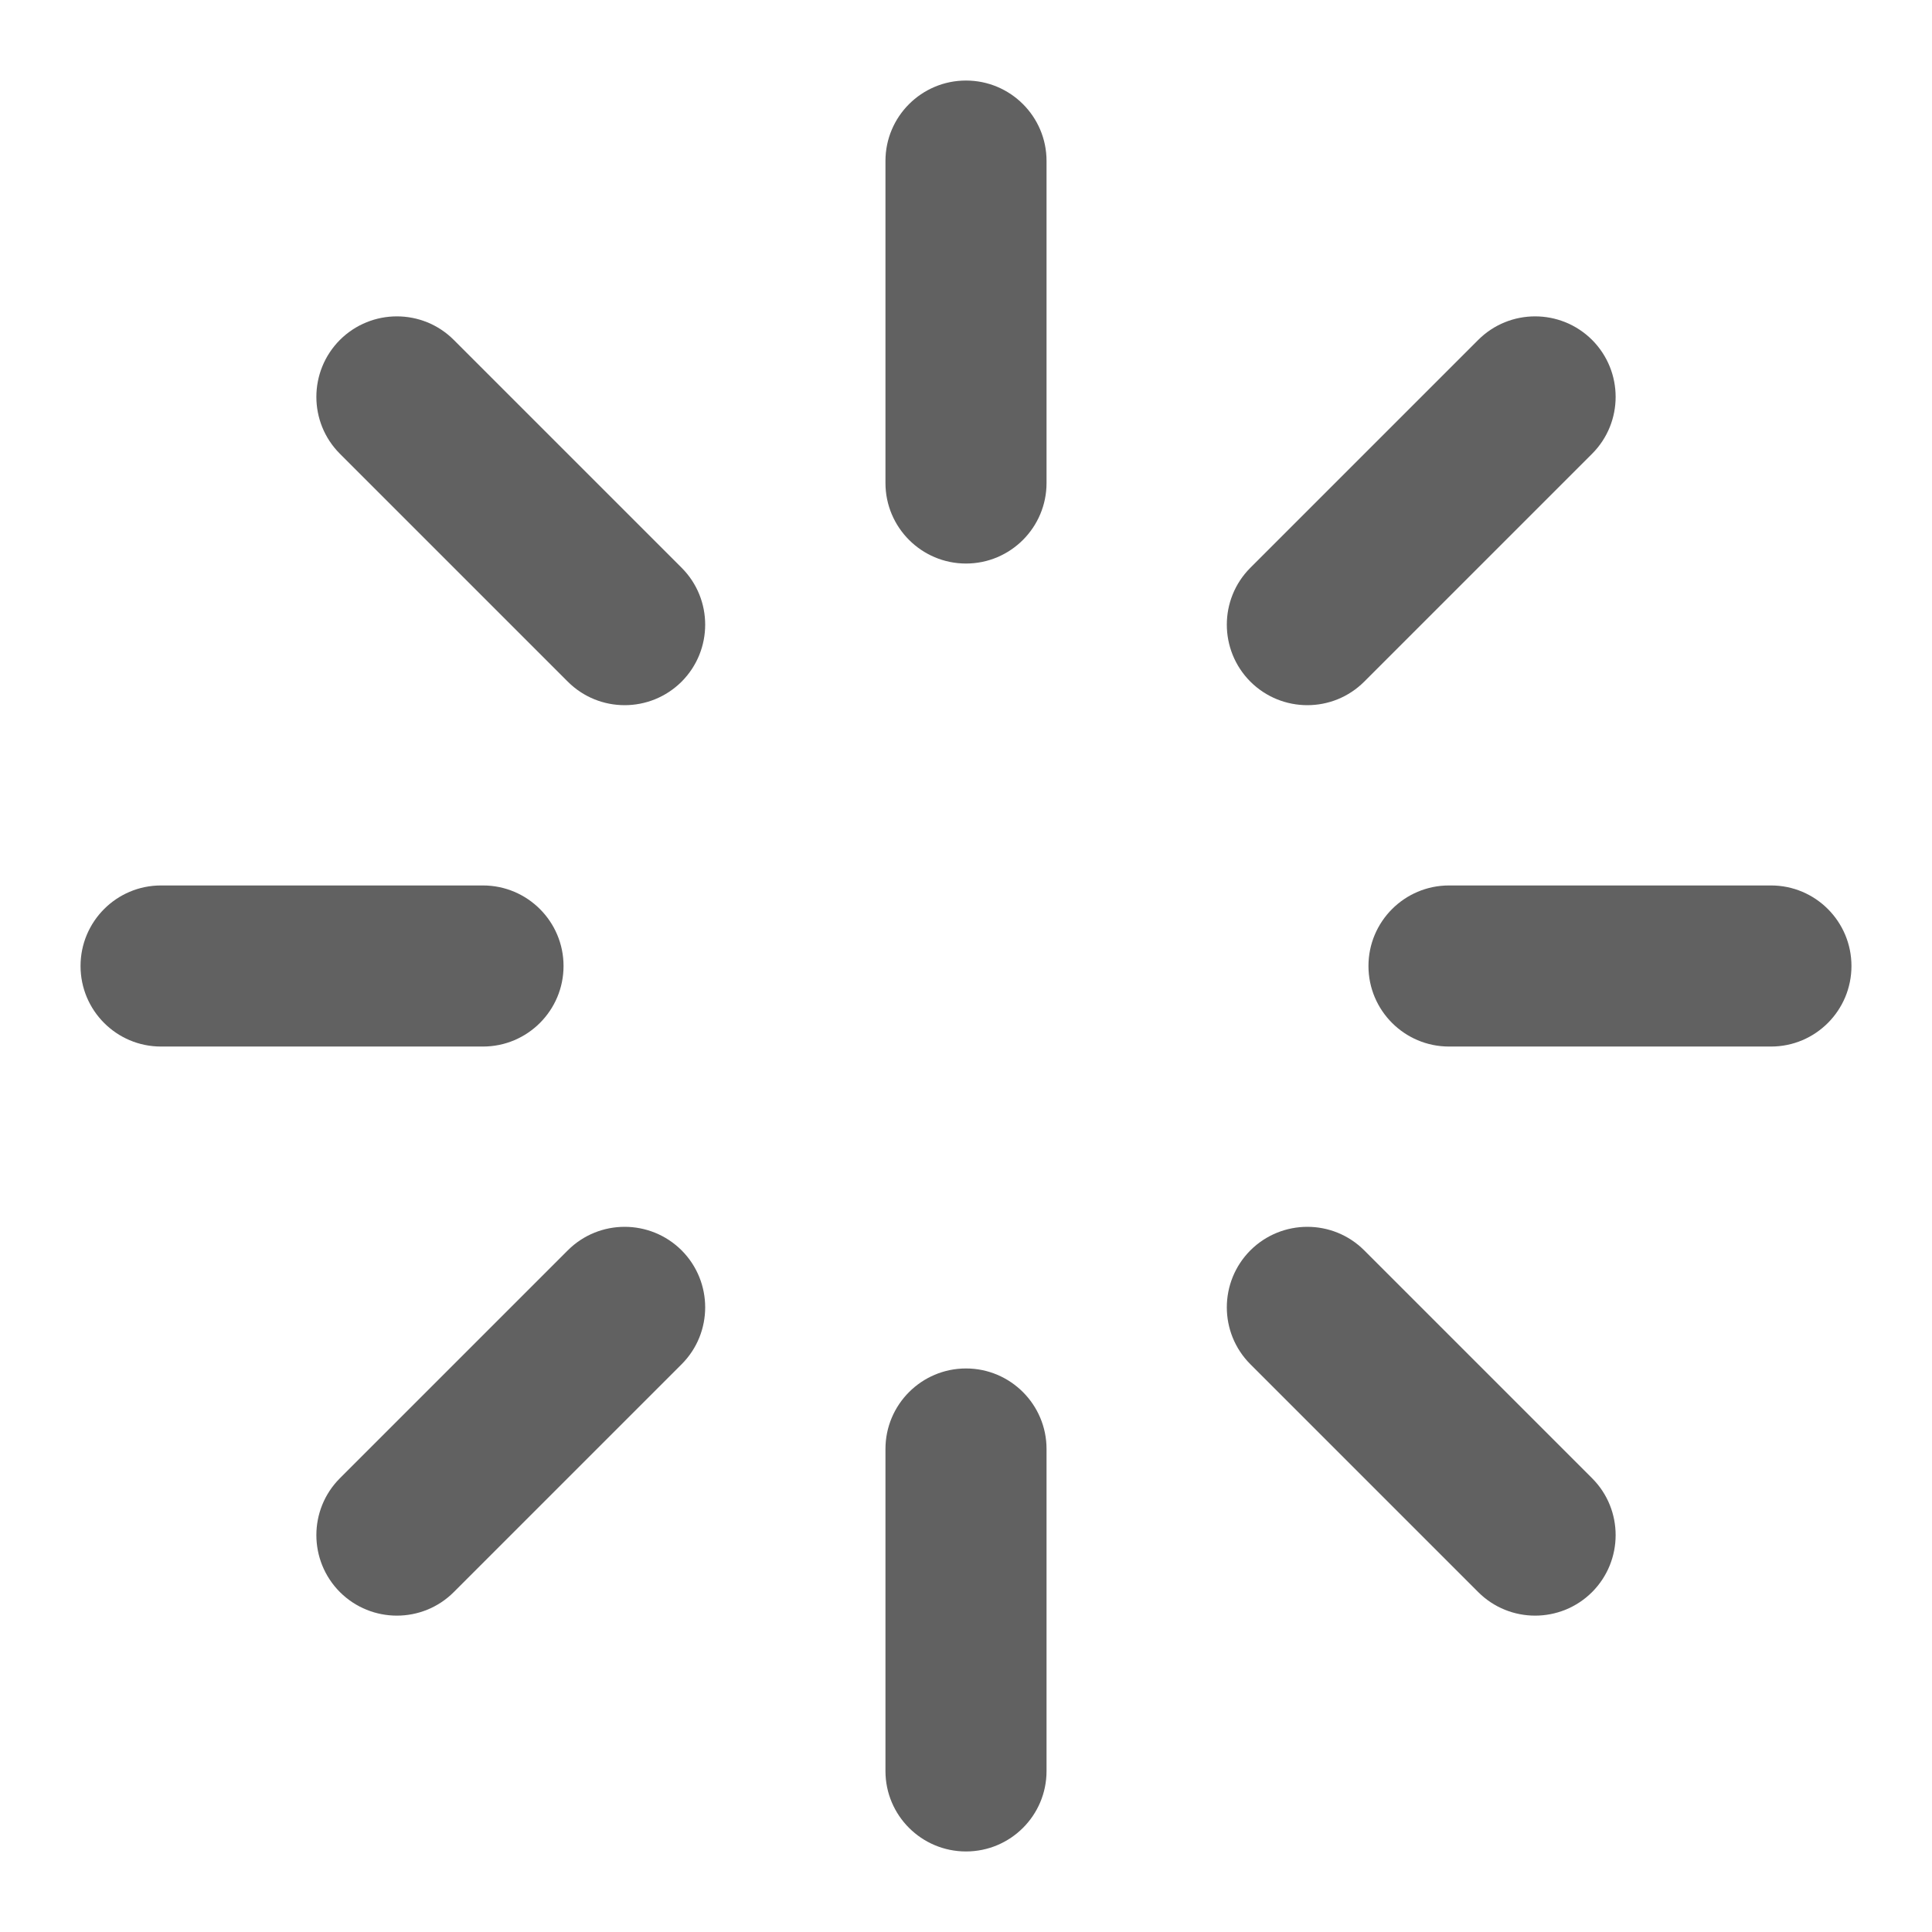 <svg width="16" height="16" viewBox="0 0 16 16" fill="none" xmlns="http://www.w3.org/2000/svg">
<g clip-path="url(#clip0_17_5101)">
<path fill-rule="evenodd" clip-rule="evenodd" d="M8 0.667C8.368 0.667 8.667 0.965 8.667 1.333V4C8.667 4.368 8.368 4.667 8 4.667C7.632 4.667 7.333 4.368 7.333 4V1.333C7.333 0.965 7.632 0.667 8 0.667Z" fill="#616161"/>
<path fill-rule="evenodd" clip-rule="evenodd" d="M8 11.333C8.368 11.333 8.667 11.632 8.667 12V14.667C8.667 15.035 8.368 15.333 8 15.333C7.632 15.333 7.333 15.035 7.333 14.667V12C7.333 11.632 7.632 11.333 8 11.333Z" fill="#616161"/>
<path fill-rule="evenodd" clip-rule="evenodd" d="M2.815 2.815C3.076 2.555 3.498 2.555 3.758 2.815L5.645 4.702C5.905 4.962 5.905 5.384 5.645 5.645C5.384 5.905 4.962 5.905 4.702 5.645L2.815 3.758C2.555 3.498 2.555 3.076 2.815 2.815Z" fill="#616161"/>
<path fill-rule="evenodd" clip-rule="evenodd" d="M10.355 10.355C10.616 10.095 11.038 10.095 11.298 10.355L13.185 12.242C13.445 12.502 13.445 12.924 13.185 13.185C12.924 13.445 12.502 13.445 12.242 13.185L10.355 11.298C10.095 11.038 10.095 10.616 10.355 10.355Z" fill="#616161"/>
<path fill-rule="evenodd" clip-rule="evenodd" d="M0.667 8C0.667 7.632 0.965 7.333 1.333 7.333H4C4.368 7.333 4.667 7.632 4.667 8C4.667 8.368 4.368 8.667 4 8.667H1.333C0.965 8.667 0.667 8.368 0.667 8Z" fill="#616161"/>
<path fill-rule="evenodd" clip-rule="evenodd" d="M11.333 8C11.333 7.632 11.632 7.333 12 7.333H14.667C15.035 7.333 15.333 7.632 15.333 8C15.333 8.368 15.035 8.667 14.667 8.667H12C11.632 8.667 11.333 8.368 11.333 8Z" fill="#616161"/>
<path fill-rule="evenodd" clip-rule="evenodd" d="M5.645 10.355C5.905 10.616 5.905 11.038 5.645 11.298L3.758 13.185C3.498 13.445 3.076 13.445 2.815 13.185C2.555 12.924 2.555 12.502 2.815 12.242L4.702 10.355C4.962 10.095 5.384 10.095 5.645 10.355Z" fill="#616161"/>
<path fill-rule="evenodd" clip-rule="evenodd" d="M13.185 2.815C13.445 3.076 13.445 3.498 13.185 3.758L11.298 5.645C11.038 5.905 10.616 5.905 10.355 5.645C10.095 5.384 10.095 4.962 10.355 4.702L12.242 2.815C12.502 2.555 12.924 2.555 13.185 2.815Z" fill="#616161"/>
</g>
<defs>
<clipPath id="clip0_17_5101">
<rect width="16" height="16" fill="white"/>
</clipPath>
</defs>
</svg>
